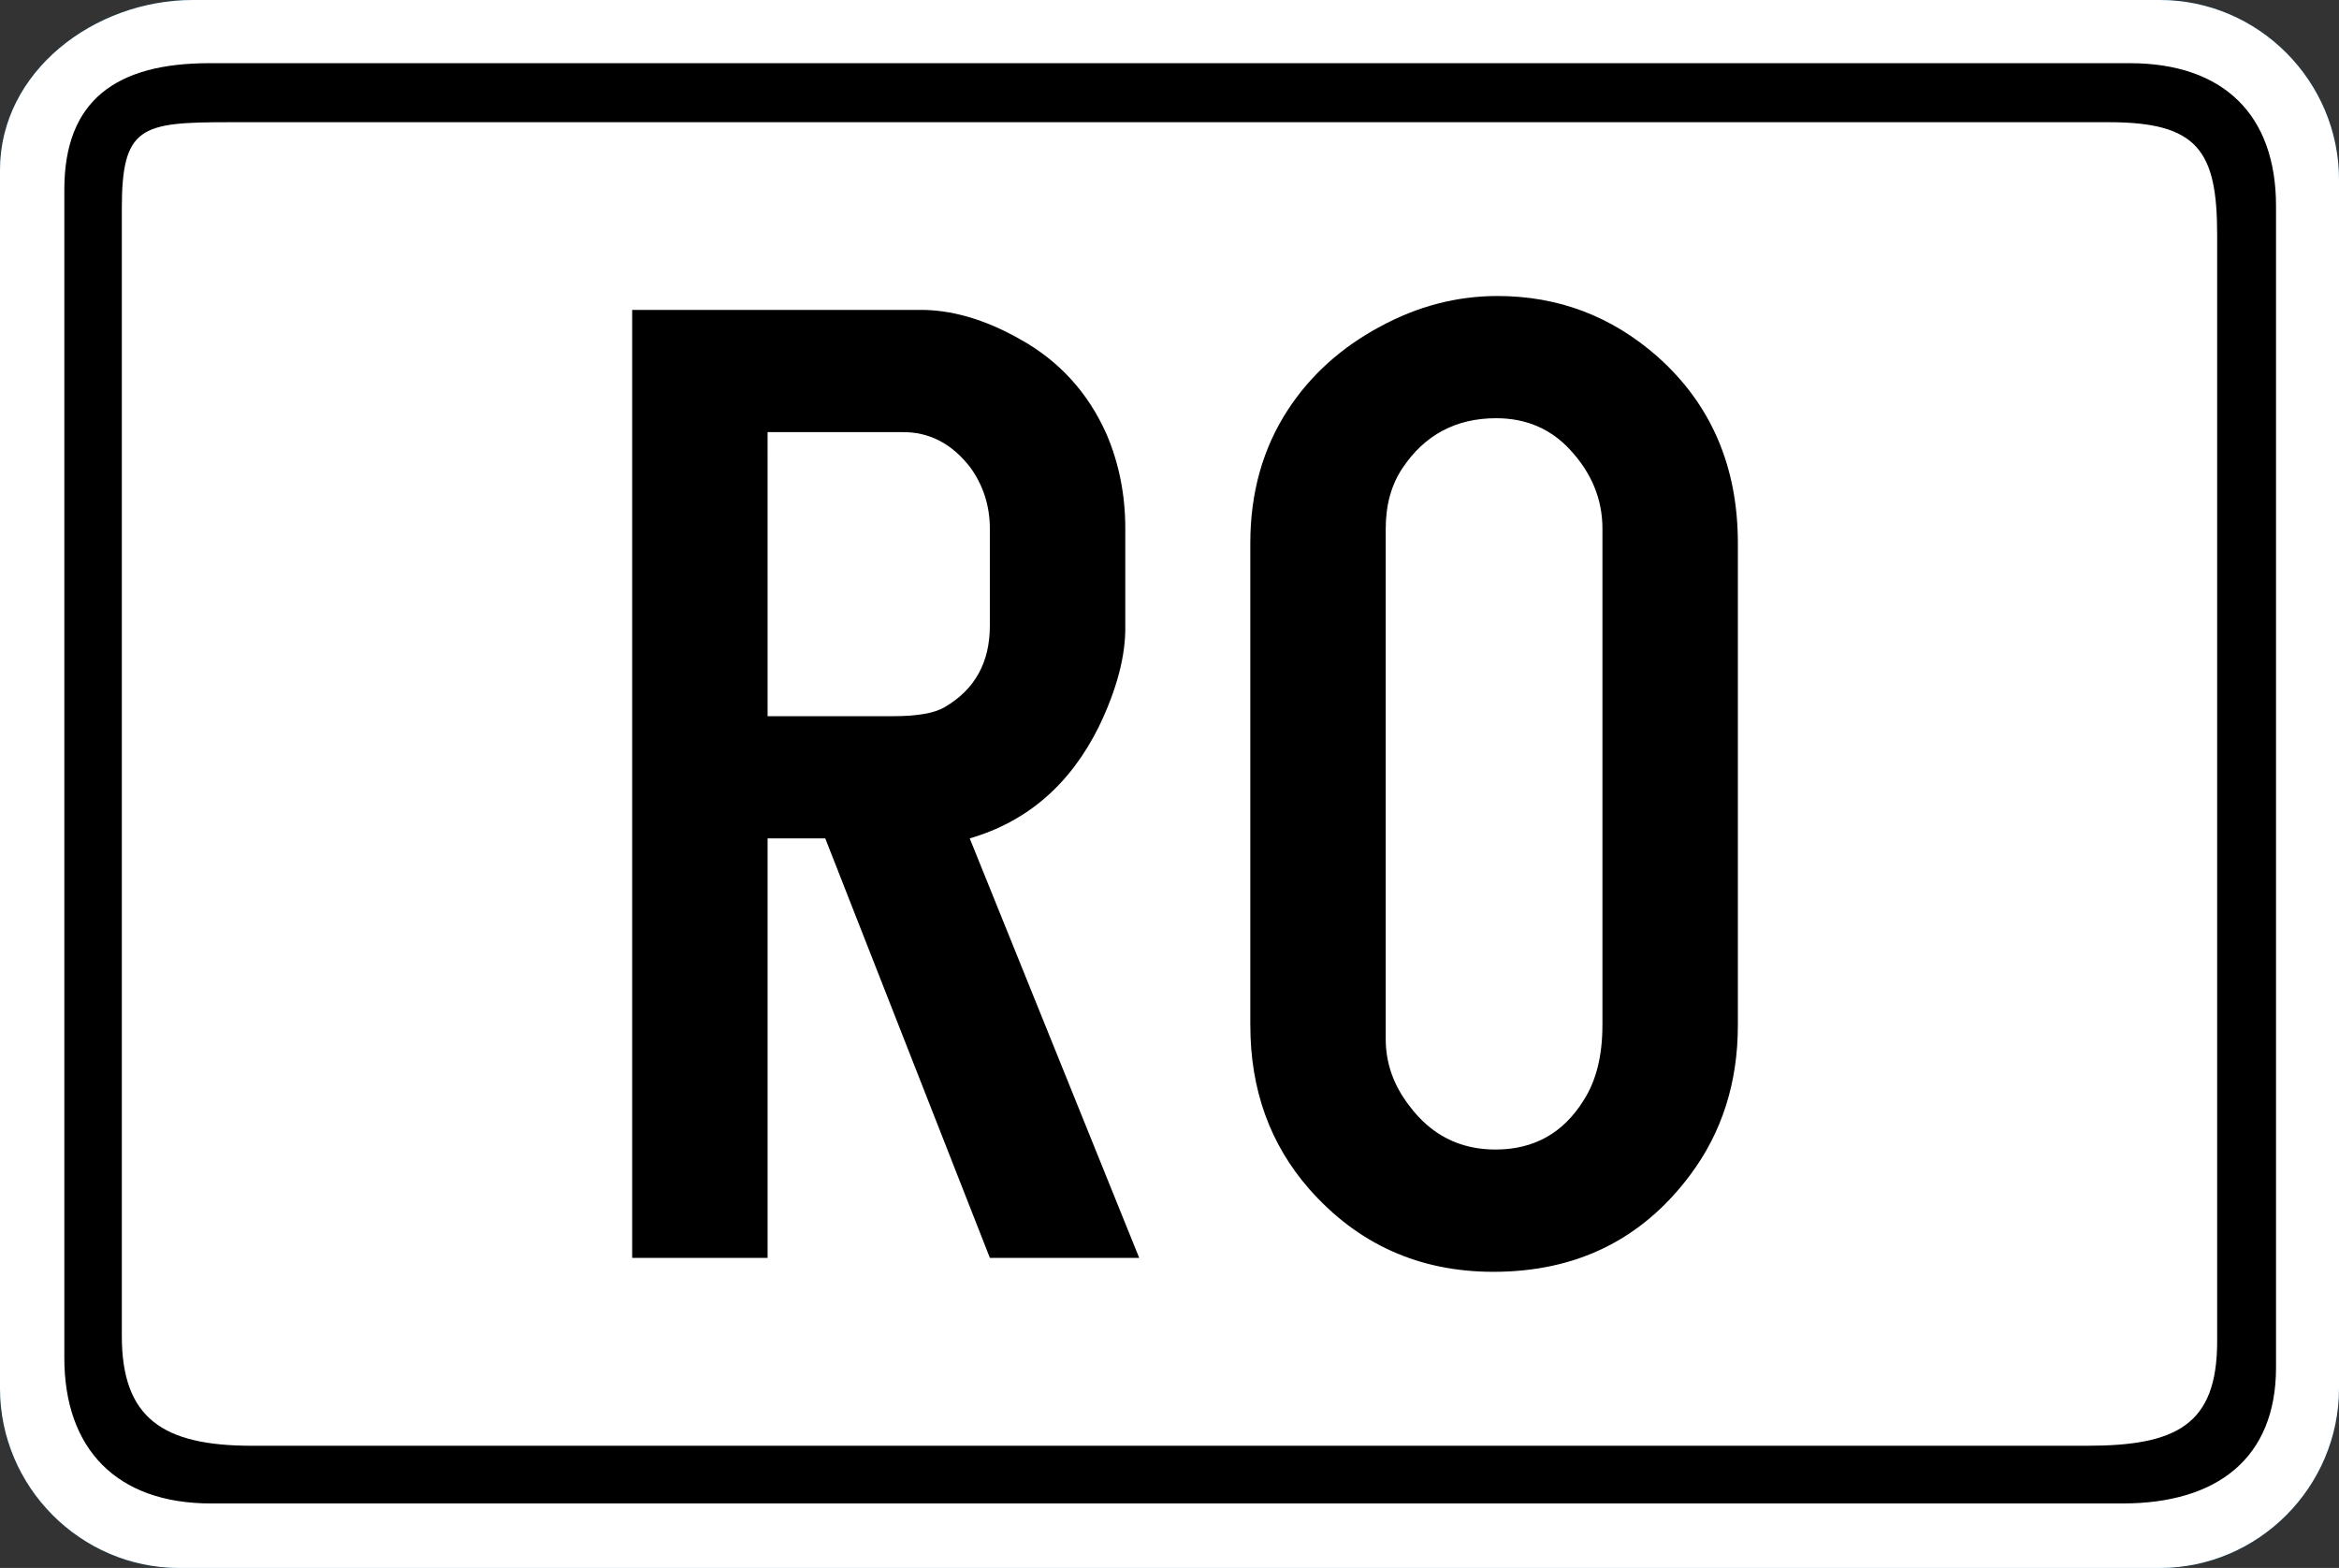 <?xml version="1.0" encoding="UTF-8" standalone="no"?>
<!-- Created with Inkscape (http://www.inkscape.org/) -->

<svg
   xmlns:svg="http://www.w3.org/2000/svg"
   xmlns="http://www.w3.org/2000/svg"
   version="1.1"
   width="101.952"
   height="68.347"
   viewBox="0 0 101.952 68.347"
   id="Calque_1"
   xml:space="preserve"><rect x="0" y="0" width="101.952" height="68.347" fill="#333333" stroke="none"/><defs
   id="defs25" />
<path
   d="m 8.412,0 h 85.724 c 4.296,0 7.816,3.531 7.816,7.841 v 52.666 c 0,4.31 -3.521,7.84 -7.816,7.84 H 7.814 C 3.52,68.347 0,64.816 0,60.507 V 7.421 C 0,3.112 4.117,0 8.412,0 z"
   id="path3"
   style="fill:#0071b3" />
<path
   d="m 8.412,0 h 85.724 c 4.296,0 7.816,3.531 7.816,7.841 v 52.666 c 0,4.31 -3.521,7.84 -7.816,7.84 H 7.814 C 3.52,68.347 0,64.816 0,60.507 V 7.421 C 0,3.112 4.117,0 8.412,0 z"
   id="path5"
   style="fill:#ffffff;fill-opacity:1;stroke:none" />
<path
   d="m 9.127,2.754 h 83.697 c 4.116,0 6.383,2.273 6.383,6.224 v 50.631 c 0,3.951 -2.565,5.926 -6.681,5.926 H 9.187 c -4.116,0 -6.383,-2.394 -6.383,-6.344 V 8.26 c 0,-3.891 2.267,-5.506 6.323,-5.506 z"
   id="path7"
   style="fill:#ffffff" />
<path
   d="m 9.127,2.754 h 83.697 c 4.116,0 6.383,2.273 6.383,6.224 v 50.631 c 0,3.951 -2.565,5.926 -6.681,5.926 H 9.187 c -4.116,0 -6.383,-2.394 -6.383,-6.344 V 8.26 c 0,-3.891 2.267,-5.506 6.323,-5.506 z"
   id="path9"
   style="fill:#000000;fill-opacity:1;stroke:none" />
<path
   d="m 9.962,5.327 h 81.966 c 3.878,0 4.713,1.257 4.713,4.908 v 48.236 c 0,3.651 -1.789,4.549 -5.667,4.549 H 10.977 C 7.099,63.02 5.31,61.823 5.31,58.232 V 9.097 c 0,-3.591 0.835,-3.77 4.652,-3.77 z"
   id="path11"
   style="fill:#ffffff;fill-opacity:1" />
<path
   d="m 9.962,5.327 h 81.966 c 3.878,0 4.713,1.257 4.713,4.908 v 48.236 c 0,3.651 -1.789,4.549 -5.667,4.549 H 10.977 C 7.099,63.02 5.31,61.823 5.31,58.232 V 9.097 c 0,-3.591 0.835,-3.77 4.652,-3.77 z"
   id="path13"
   style="fill:none;stroke:#0071b3;stroke-width:0;stroke-miterlimit:3.863" />






<g
   id="text3761"
   style="font-size:12px;font-style:normal;font-variant:normal;font-weight:normal;font-stretch:normal;text-align:start;line-height:100%;writing-mode:lr-tb;text-anchor:start;fill:#000000;fill-opacity:1;stroke:none;font-family:Drogowskaz;-inkscape-font-specification:Drogowskaz"><path
     d="m 27.555,54.831 0,-41.323 12.473,0 c 1.413,-0.02 2.886,0.404 4.42,1.271 1.715,0.949 2.977,2.331 3.784,4.147 0.545,1.272 0.817,2.644 0.817,4.117 l 0,4.238 c 0.02,1.292 -0.363,2.755 -1.15,4.39 -1.251,2.523 -3.128,4.147 -5.631,4.874 l 7.387,18.285 -6.509,0 -7.175,-18.285 -2.513,0 0,18.285 z m 5.903,-23.613 5.479,0 c 1.049,2.4e-5 1.796,-0.131 2.24,-0.394 1.312,-0.767 1.968,-1.948 1.968,-3.542 l 0,-4.238 c -1.9e-5,-0.989 -0.283,-1.877 -0.848,-2.664 -0.807,-1.049 -1.806,-1.564 -2.997,-1.544 l -5.843,0 z"
     id="path2843"
     style="font-size:62px;font-family:Snv Becker Reg Cond;-inkscape-font-specification:Snv Becker Reg Cond" /><path
     d="m 54.498,44.69 0,-21.01 c -4e-6,-2.2 0.545,-4.137 1.635,-5.812 0.989,-1.514 2.331,-2.725 4.026,-3.633 1.635,-0.888 3.34,-1.332 5.116,-1.332 2.644,4.2e-5 4.965,0.878 6.963,2.634 2.341,2.079 3.512,4.793 3.512,8.144 l 0,21.01 c -2.5e-5,2.503 -0.696,4.682 -2.089,6.539 -2.099,2.805 -4.955,4.208 -8.567,4.208 -3.229,-10e-7 -5.903,-1.201 -8.022,-3.603 -1.716,-1.958 -2.573,-4.339 -2.573,-7.145 z m 15.349,0 0,-21.646 c -2e-5,-1.271 -0.464,-2.412 -1.393,-3.421 -0.848,-0.928 -1.927,-1.393 -3.239,-1.393 -1.756,3.7e-5 -3.118,0.727 -4.087,2.18 -0.484,0.727 -0.727,1.605 -0.727,2.634 l 0,22.251 c -1e-5,1.049 0.343,2.018 1.029,2.906 0.949,1.271 2.2,1.907 3.754,1.907 1.675,5e-6 2.957,-0.716 3.845,-2.149 0.545,-0.848 0.817,-1.937 0.817,-3.27 z"
     id="path2845"
     style="font-size:62px;font-family:Snv Becker Reg Cond;-inkscape-font-specification:Snv Becker Reg Cond" /></g>
</svg>